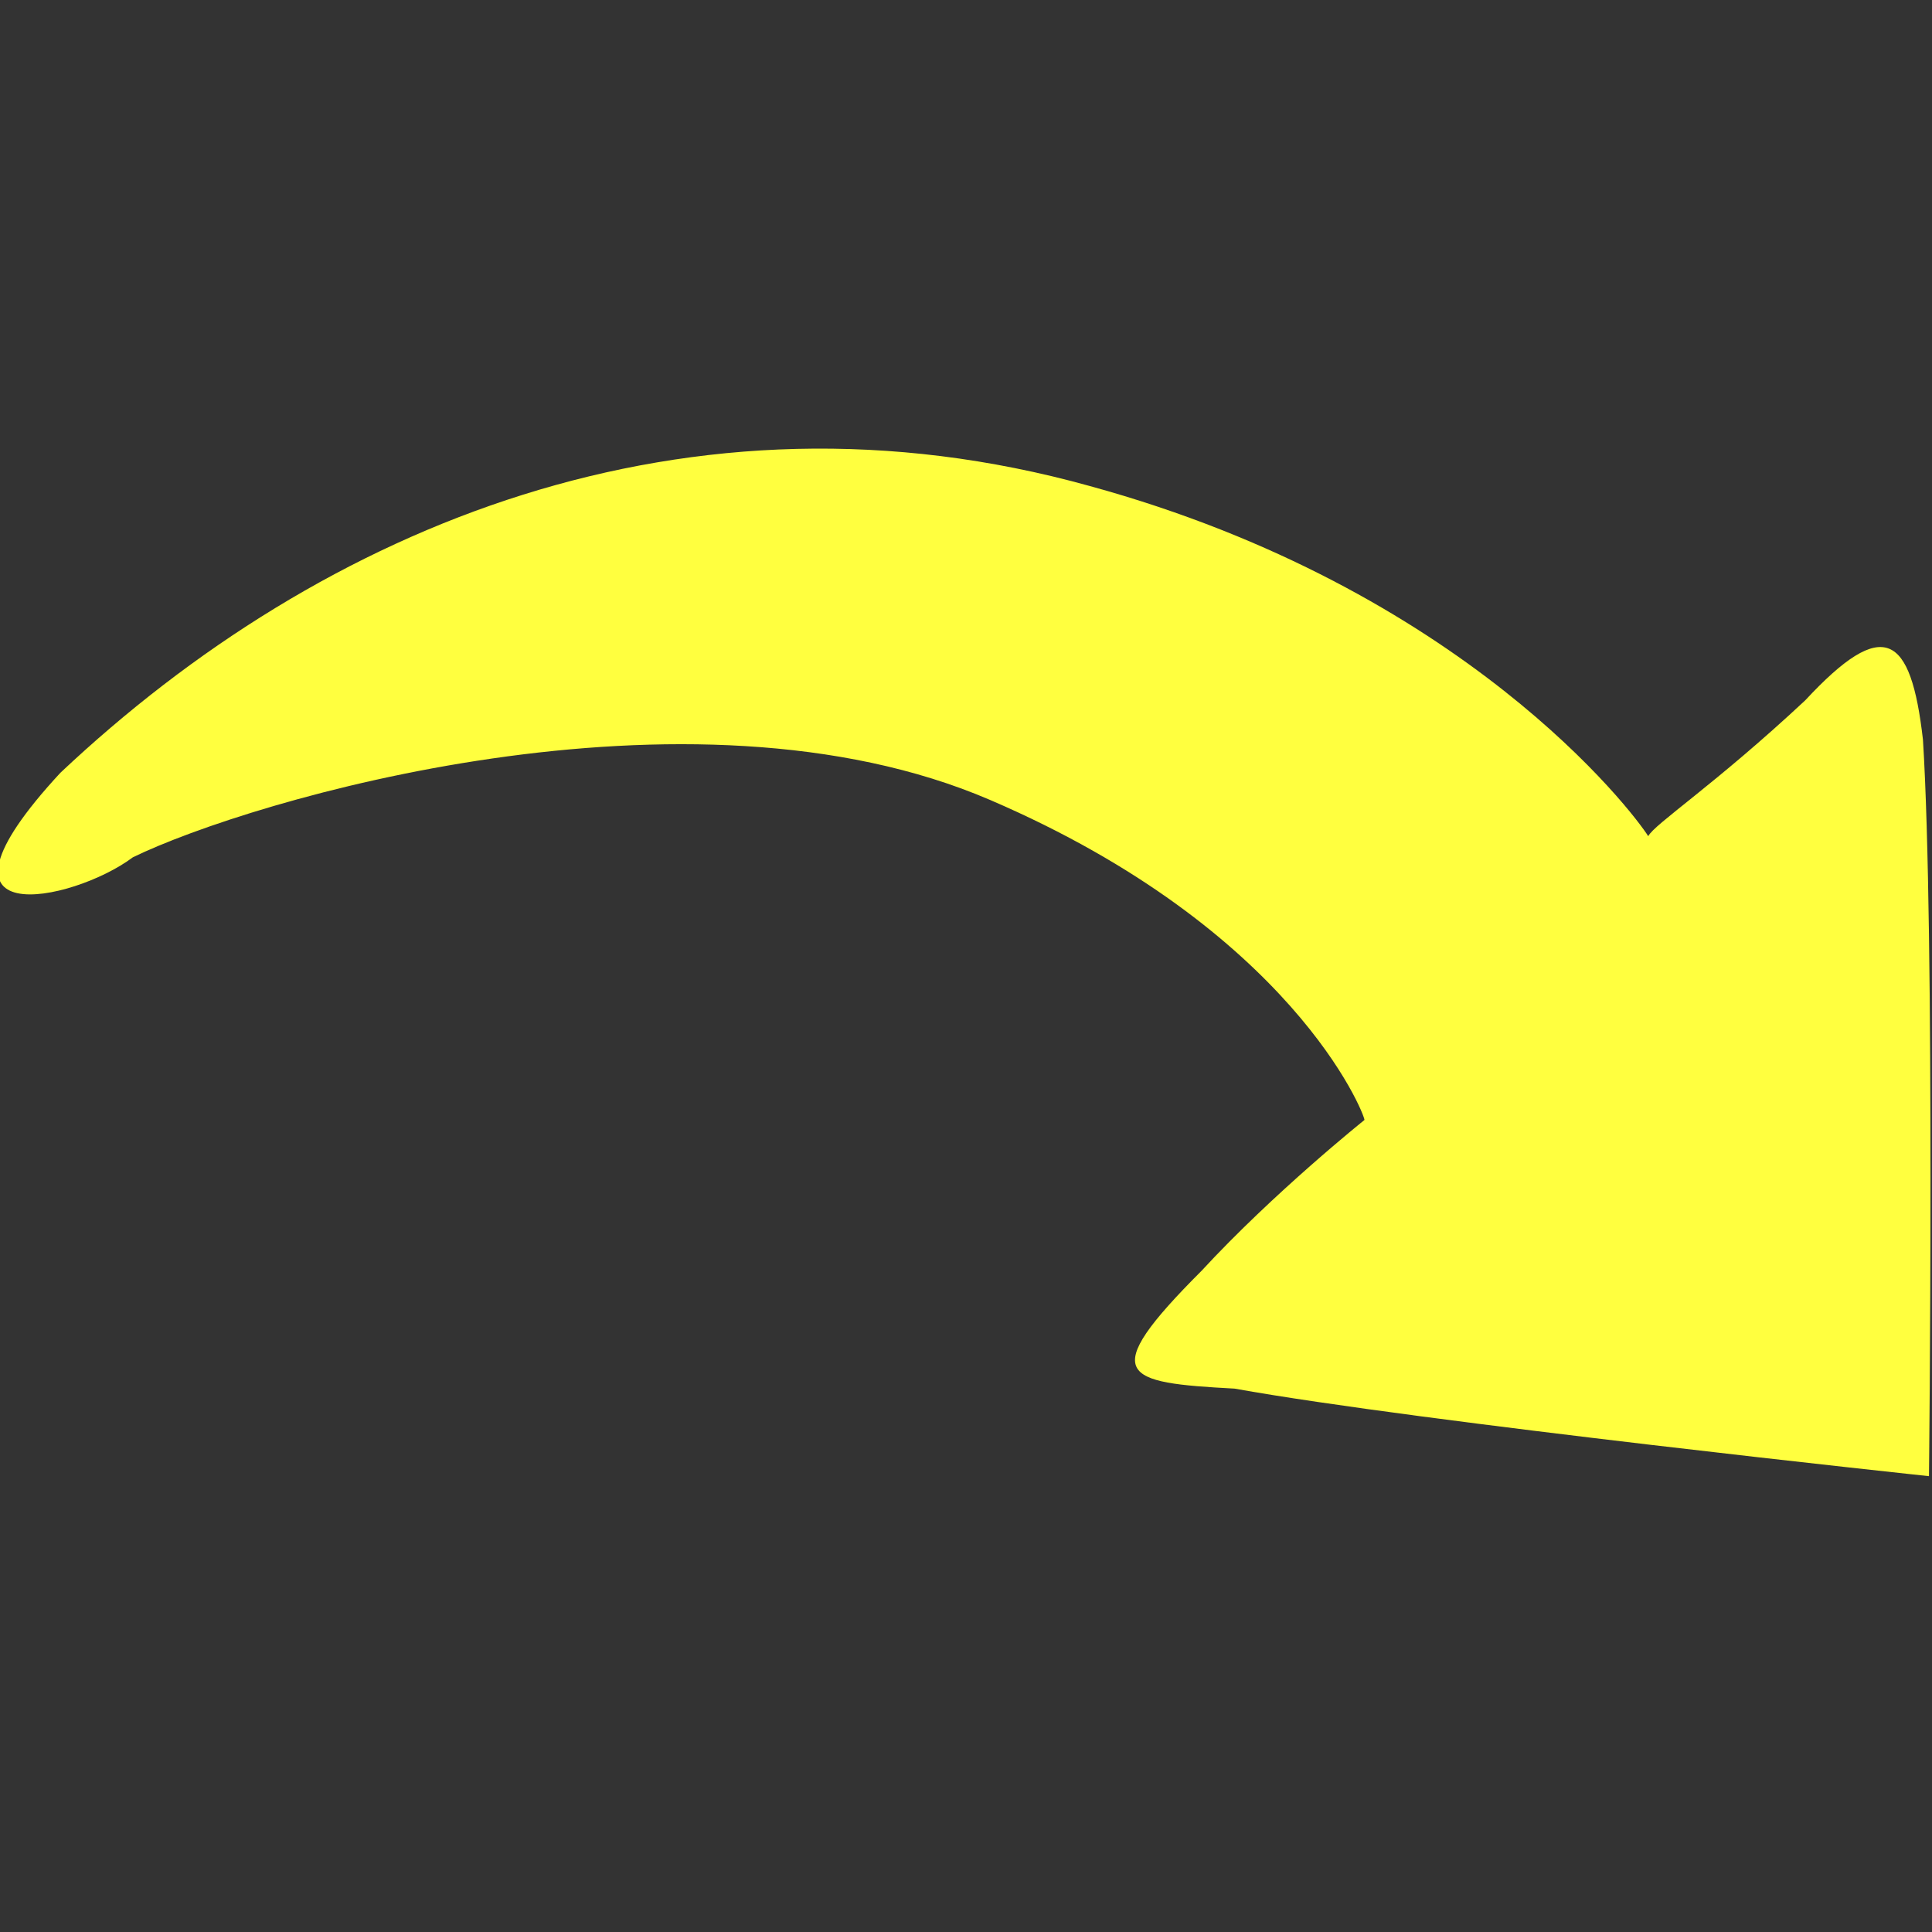 <?xml version="1.0" encoding="utf-8"?>
<!-- Generator: Adobe Illustrator 24.0.1, SVG Export Plug-In . SVG Version: 6.00 Build 0)  -->
<svg version="1.1" id="图层_1" xmlns="http://www.w3.org/2000/svg" xmlns:xlink="http://www.w3.org/1999/xlink" x="0px" y="0px"
	 viewBox="0 0 64 64" style="enable-background:new 0 0 64 64;" xml:space="preserve">
<rect x="0" y="0" width="64" height="64" fill="#333333" stroke="none"/>
<style type="text/css">
	.st0{fill:#FFFF3F;}
</style>
<path class="st0" d="M40.9,46c-3.7-0.2-4.6-0.4-1.1-3.9c2.4-2.6,5.4-5,5.4-5c0-0.2-2.4-6.3-12.4-10.6s-24.5,0-28.4,1.9
	c-2,1.5-7.4,2.6-2.4-2.8c8.7-8.2,20.8-13.2,34.1-9.5c12.4,3.4,18,10.8,18.5,11.6v0.2c0,0,0,0,0-0.2c0.2-0.4,2.2-1.7,5.2-4.5
	c2.6-2.8,3.5-2.2,3.9,1.3c0.4,6.3,0.2,24.4,0.2,24.4S47,47.1,40.9,46z"/>
</svg>

